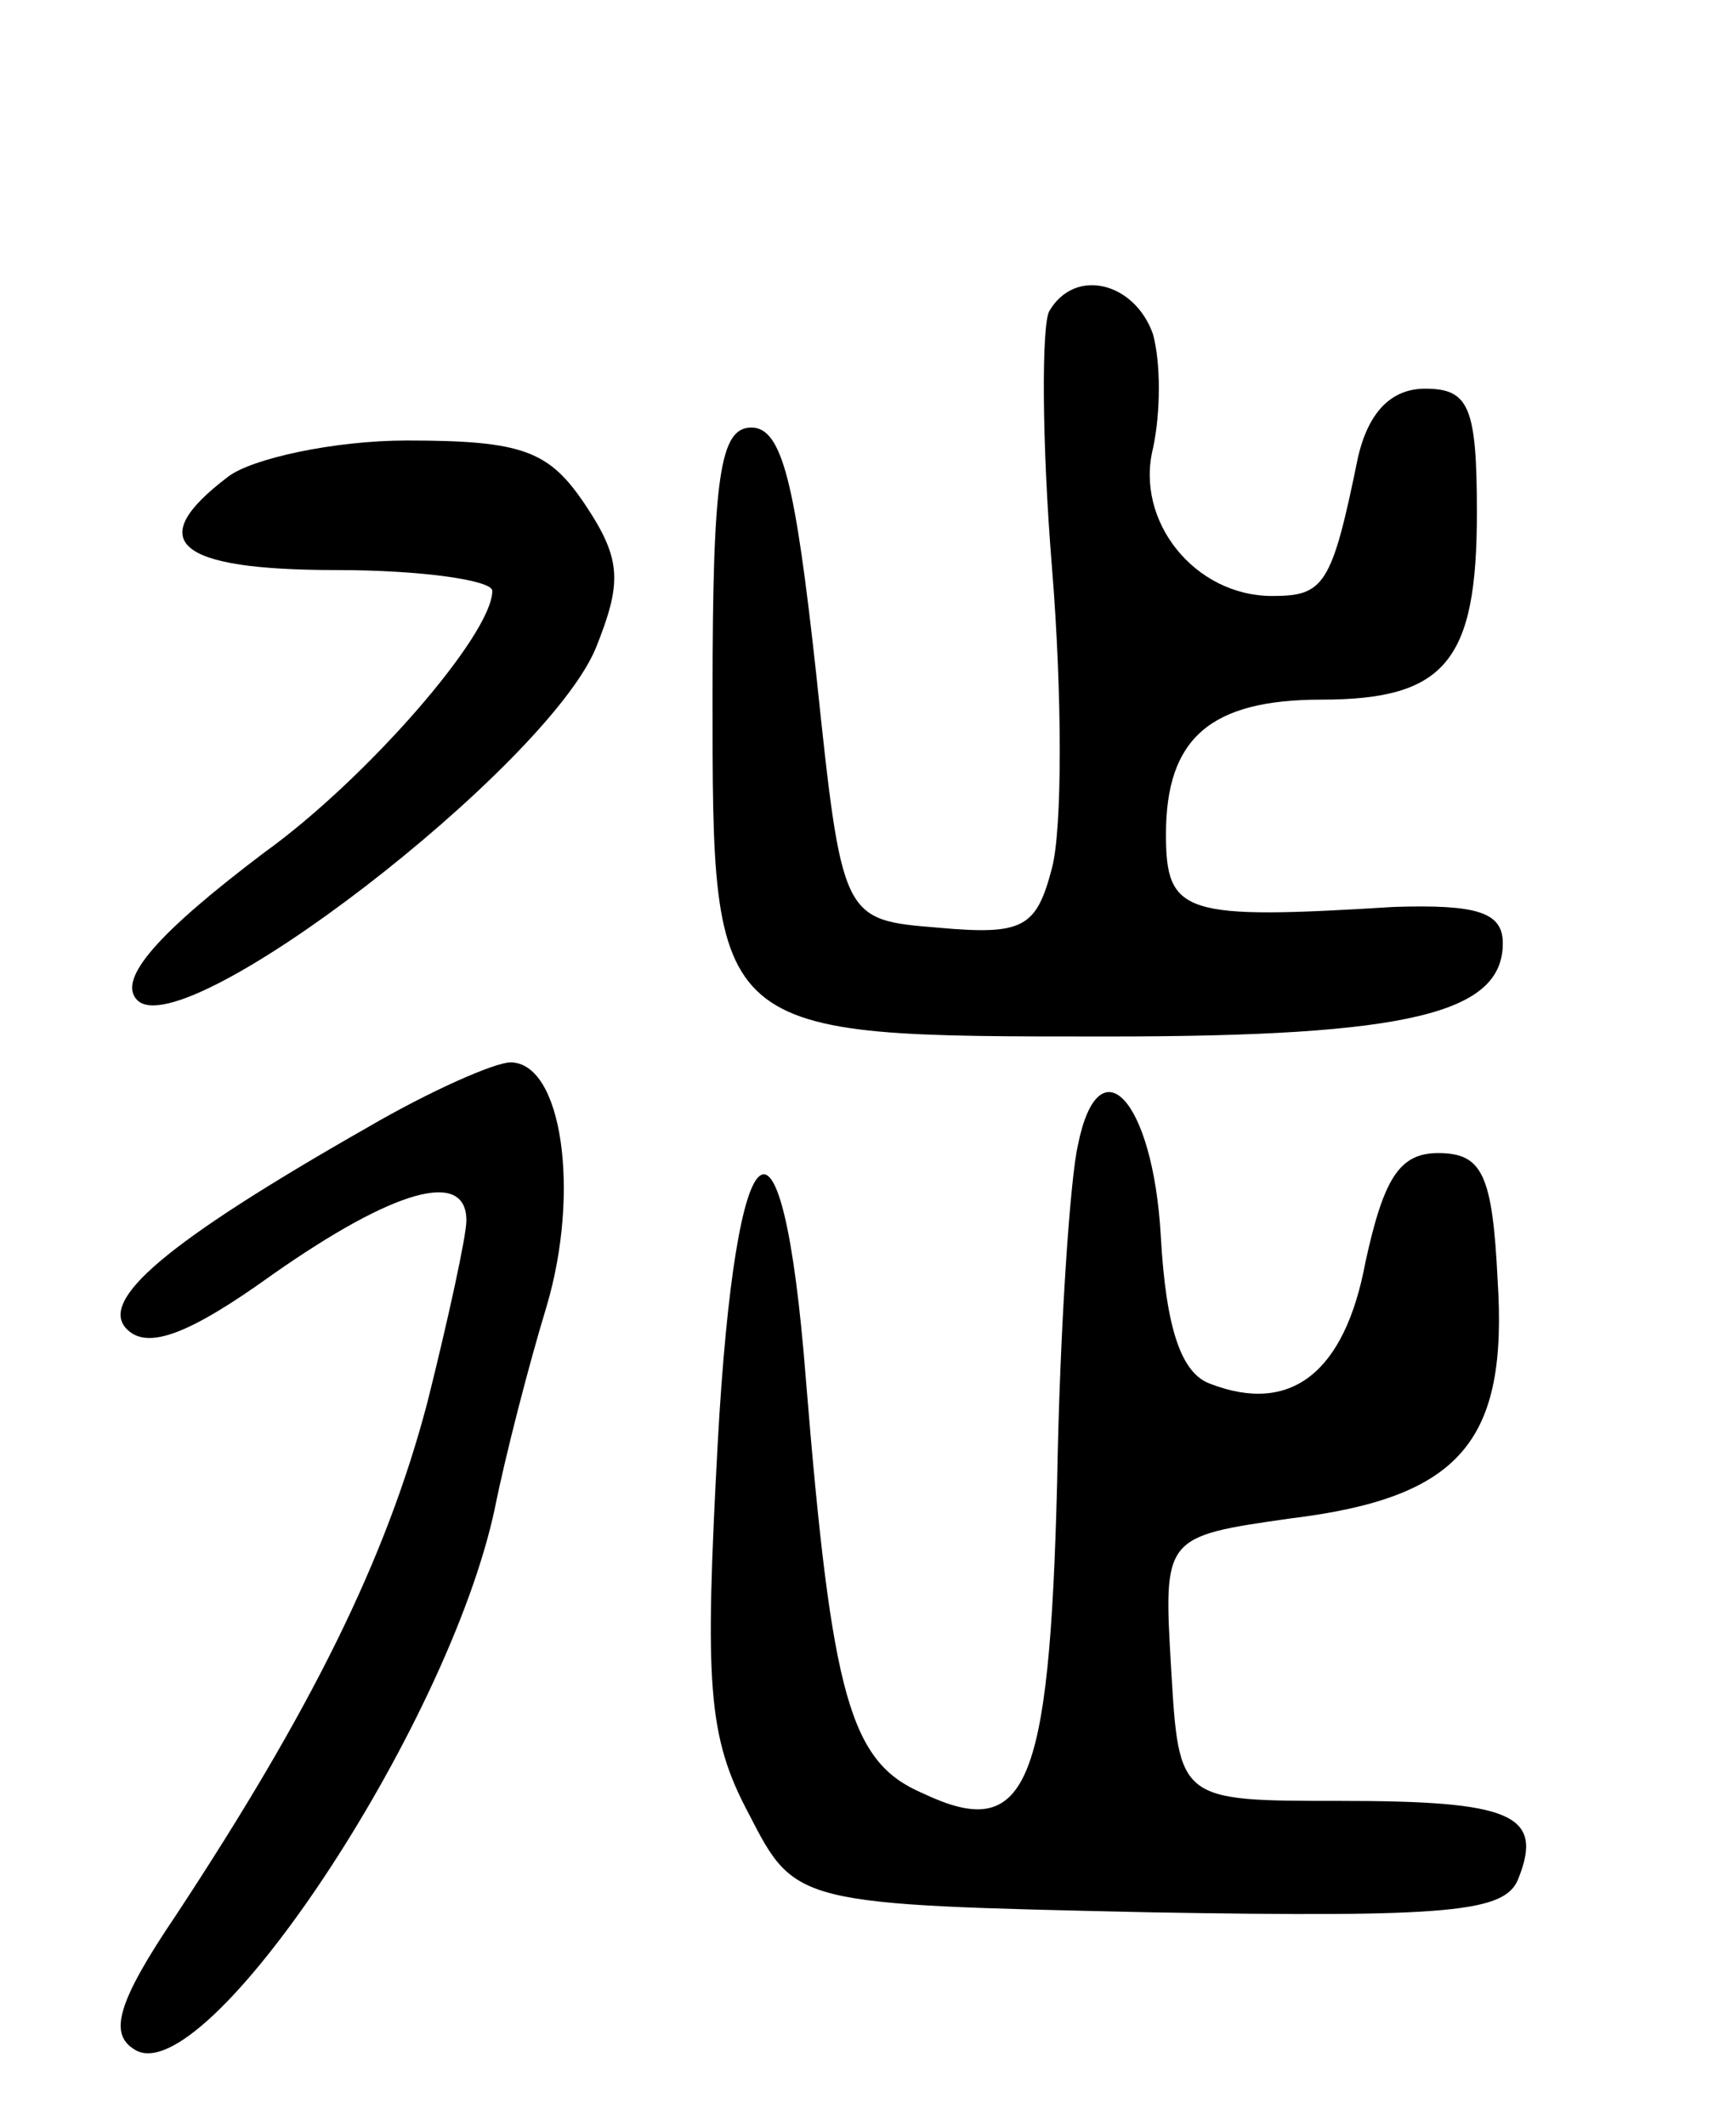 <svg version="1.0" xmlns="http://www.w3.org/2000/svg"
 width="67pt" height="82pt" viewBox="0 0 67 82"
 preserveAspectRatio="xMidYMid meet">
<g transform="translate(0,82) scale(0.1,-0.1)"
fill="#000000" stroke="none">
<path d="M405 700 c-3 -5 -3 -50 1 -99 4 -49 4 -101 0 -116 -6 -23 -11 -26
-44 -23 -37 3 -37 3 -47 98 -8 73 -13 95 -25 95 -12 0 -15 -18 -15 -103 0
-133 -1 -132 153 -132 116 0 152 9 152 36 0 12 -10 15 -42 14 -81 -5 -88 -3
-88 28 0 37 17 52 60 52 48 0 60 15 60 72 0 41 -3 48 -20 48 -13 0 -22 -9 -26
-27 -10 -49 -13 -53 -33 -53 -30 0 -53 29 -46 57 3 14 3 33 0 44 -7 20 -30 26
-40 9z"/>
<path d="M88 636 c-33 -25 -20 -36 42 -36 33 0 60 -4 60 -8 0 -17 -49 -73 -88
-101 -41 -31 -57 -49 -49 -57 18 -18 158 90 177 136 10 25 10 34 -4 55 -14 21
-24 25 -69 25 -28 0 -60 -7 -69 -14z"/>
<path d="M142 385 c-79 -45 -104 -67 -93 -78 8 -8 24 -2 56 21 47 33 75 41 75
21 0 -6 -7 -38 -15 -70 -16 -61 -45 -119 -97 -198 -23 -34 -26 -46 -16 -52 27
-17 121 124 139 209 4 20 13 55 20 78 13 44 6 94 -14 94 -6 0 -31 -11 -55 -25z"/>
<path d="M416 378 c-3 -13 -7 -71 -8 -130 -3 -119 -12 -139 -52 -120 -28 12
-35 37 -45 160 -9 115 -27 102 -34 -25 -5 -93 -4 -113 12 -143 18 -35 18 -35
155 -38 116 -2 137 0 142 13 10 25 -3 30 -69 30 -62 0 -62 0 -65 51 -3 51 -3
51 46 58 66 8 84 30 80 92 -2 41 -6 49 -23 49 -15 0 -21 -10 -28 -42 -8 -43
-29 -59 -60 -47 -11 4 -17 21 -19 57 -3 53 -24 75 -32 35z"/>
</g>
</svg>
